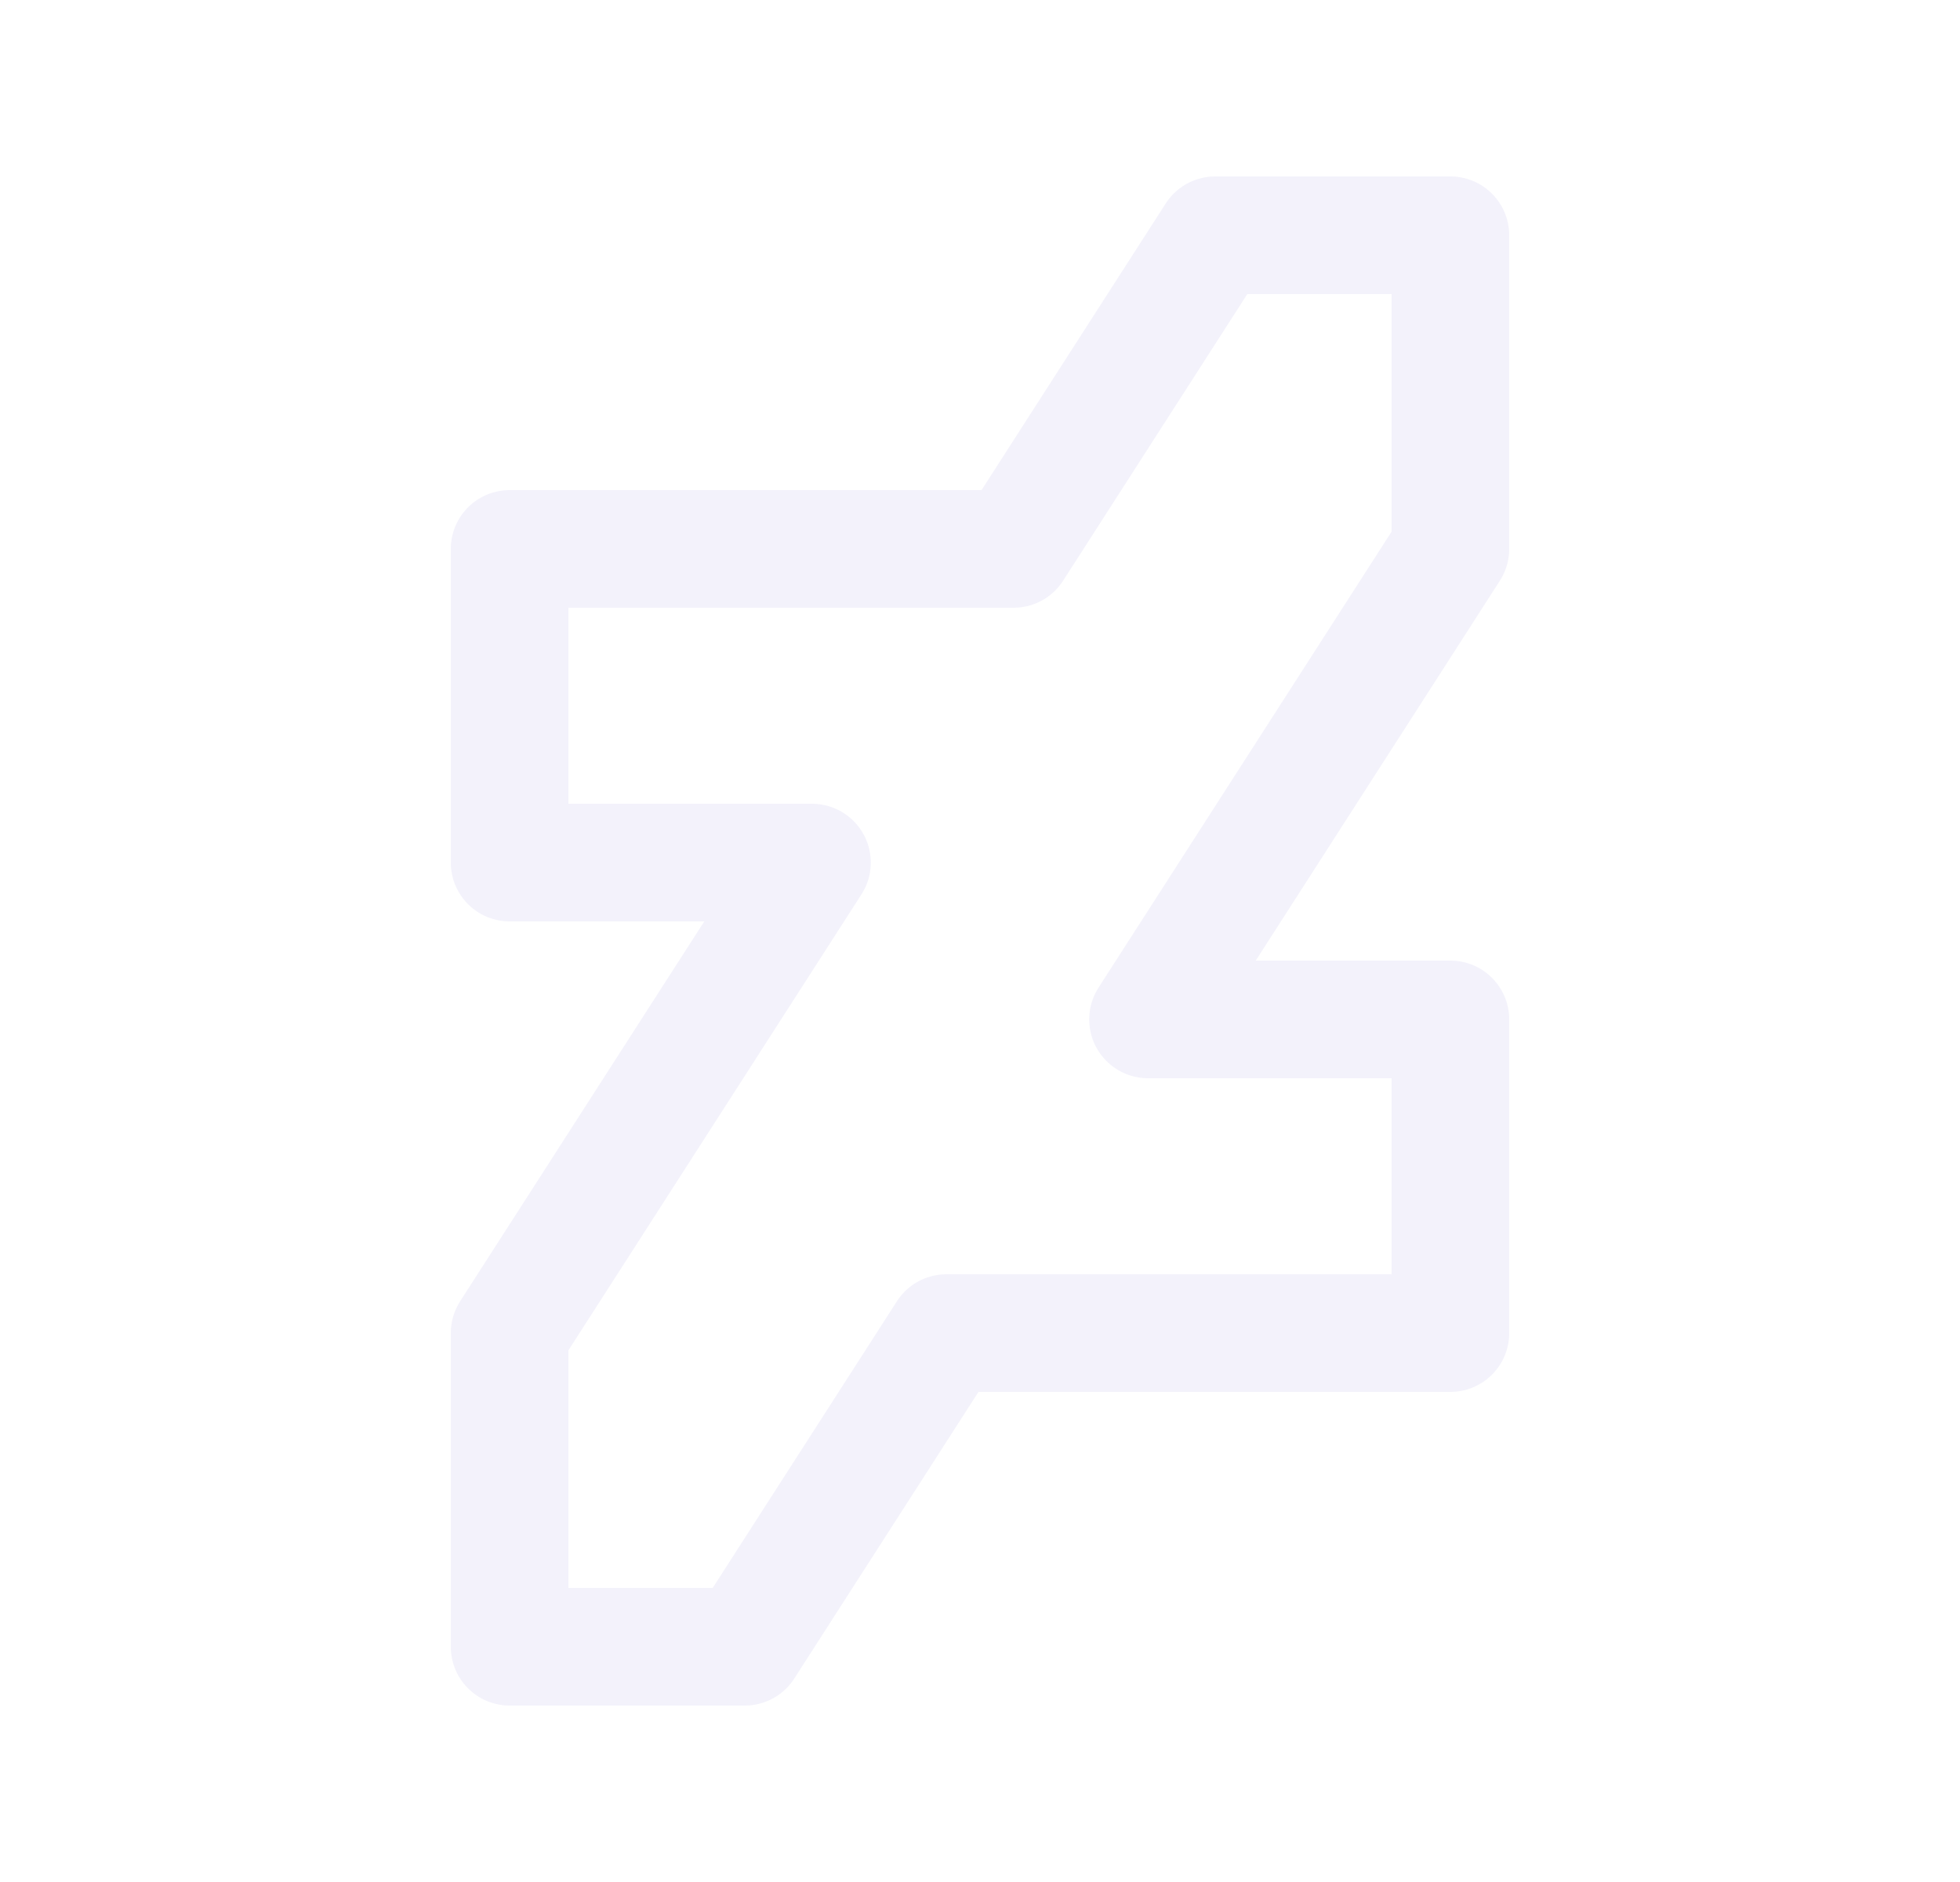<svg width="25" height="24" viewBox="0 0 25 24" fill="none" xmlns="http://www.w3.org/2000/svg">
<path fill-rule="evenodd" clip-rule="evenodd" d="M18.5 3V7L14.643 13H18.5V17H12.071L9.5 21H6.5V17L10.357 11H6.5V7H12.929L15.5 3H18.5Z" stroke="#E1DEF5" stroke-opacity="0.4" stroke-width="1.5" stroke-linecap="round" stroke-linejoin="round"/>
</svg>
